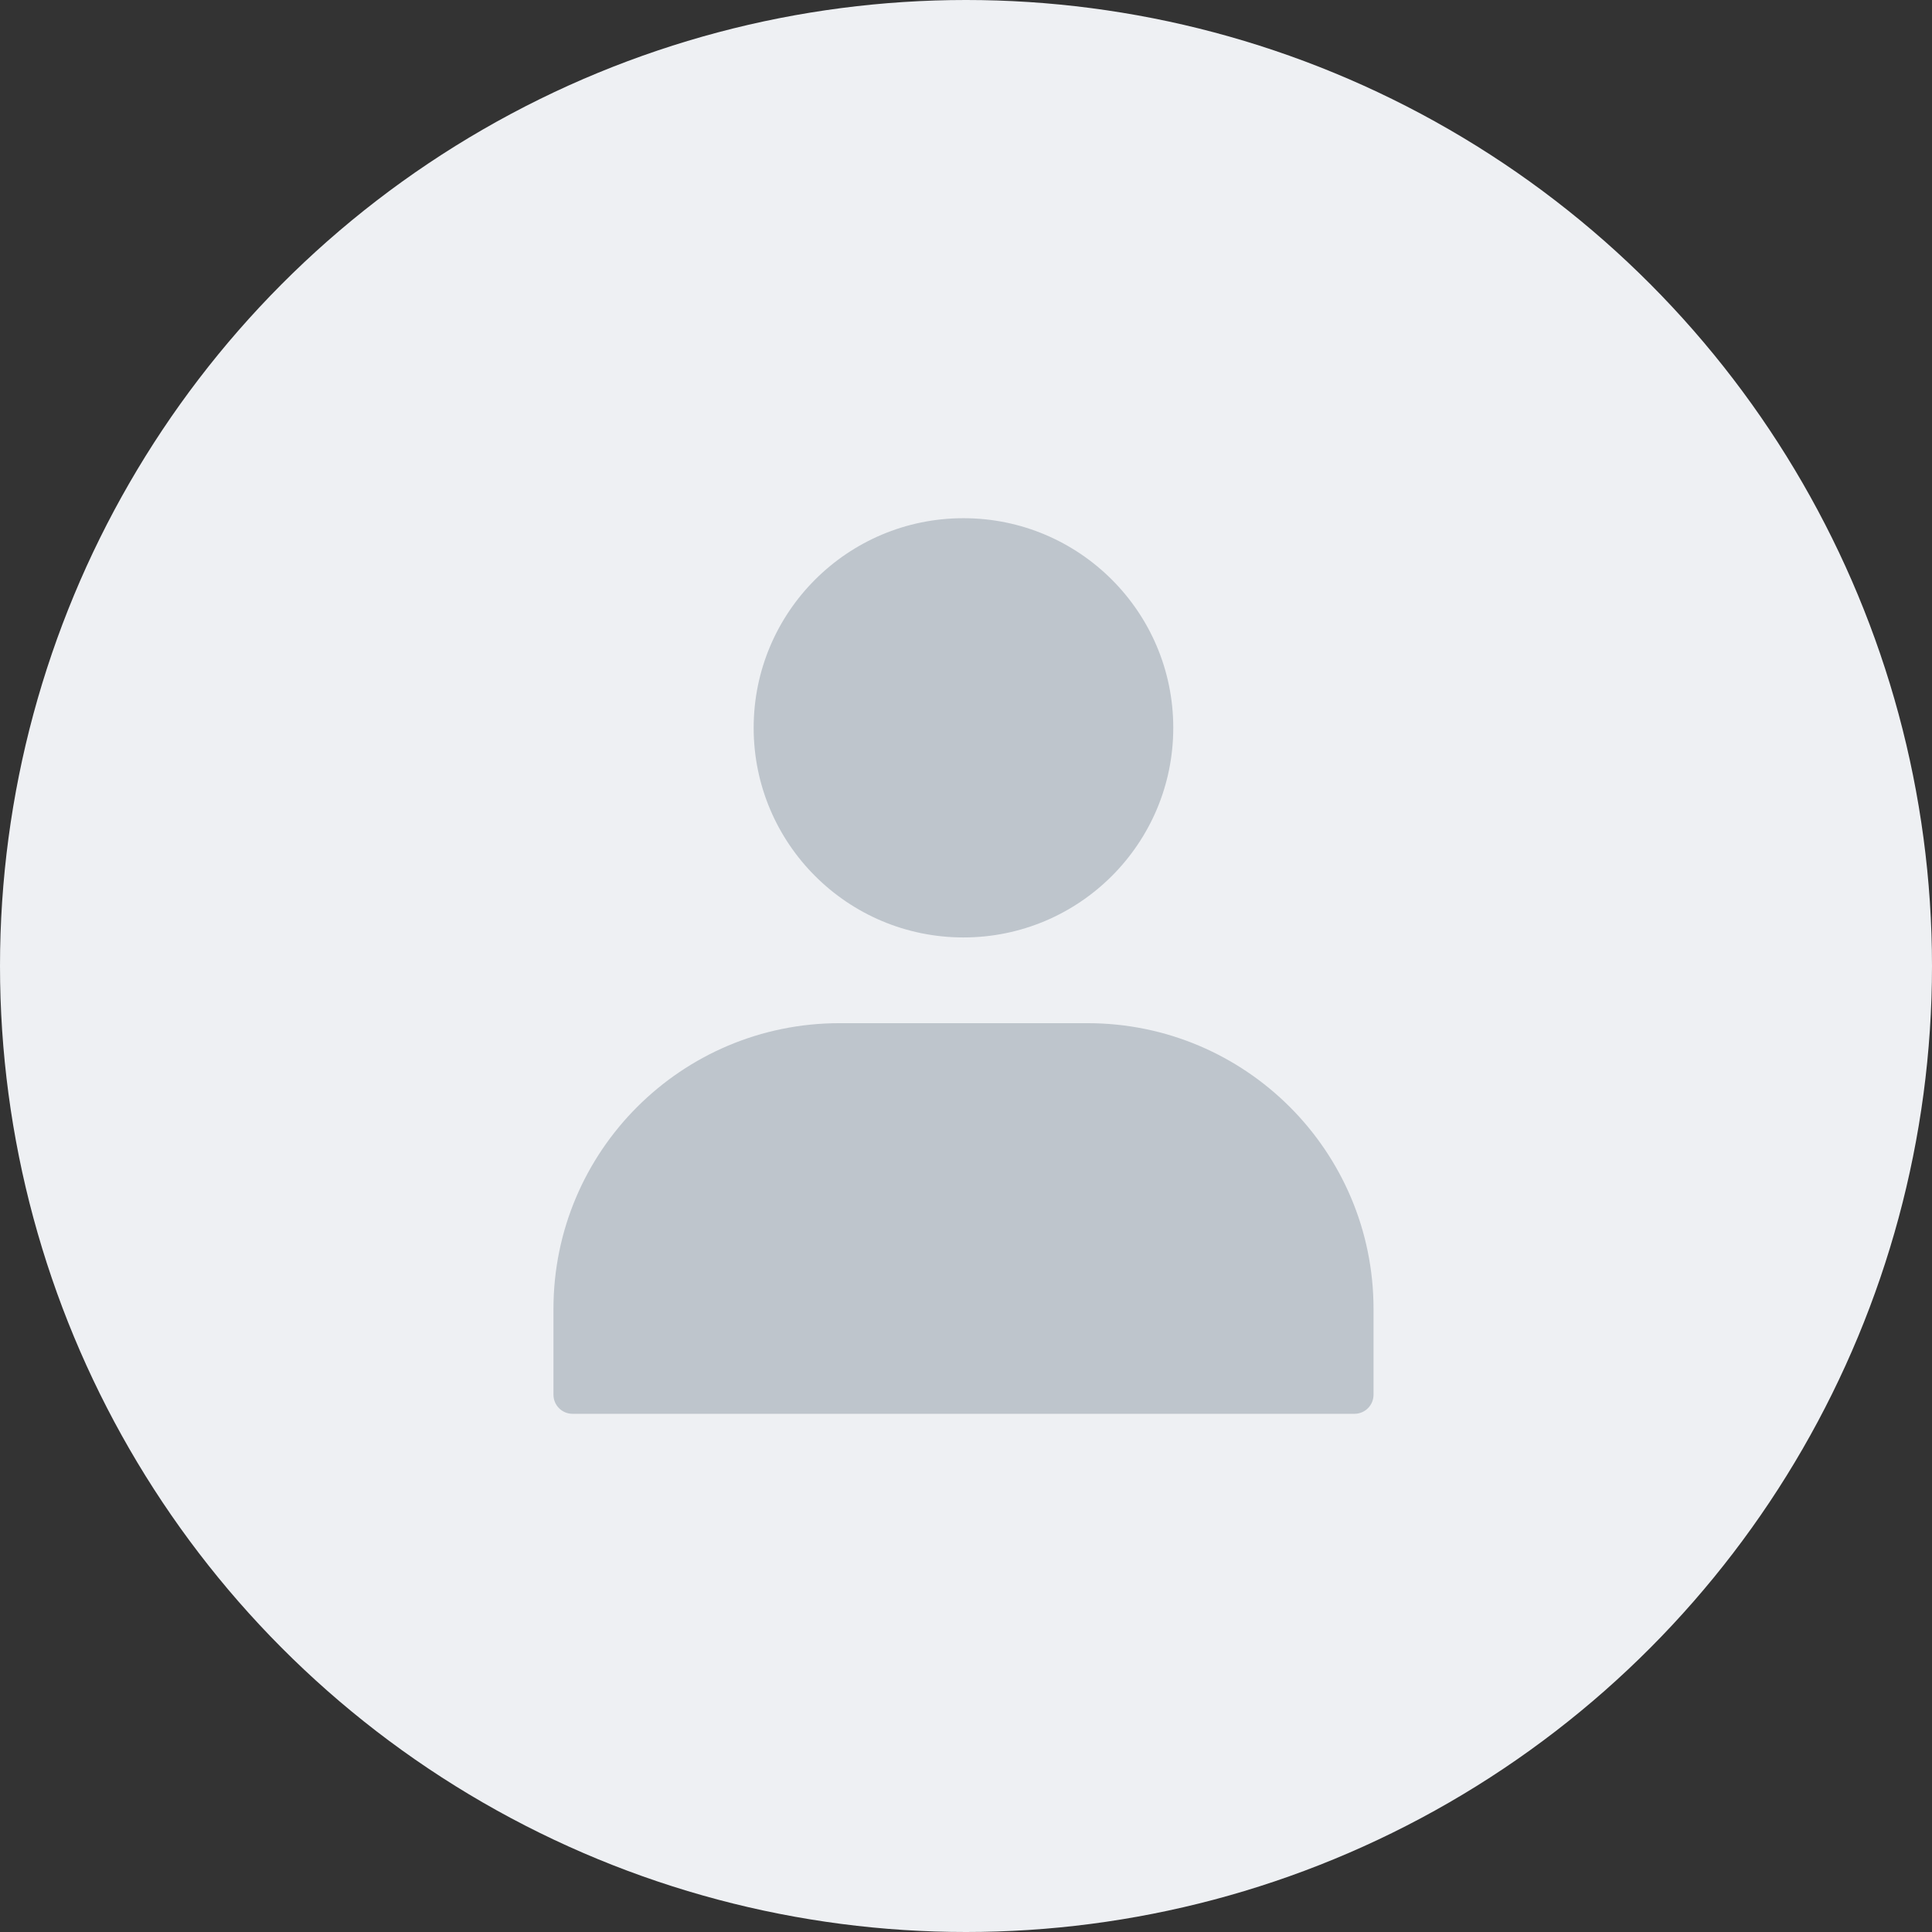 <svg width="32" height="32" viewBox="0 0 32 32" fill="none" xmlns="http://www.w3.org/2000/svg">
<rect x="0" y="0" width="32" height="32" fill="#333333" stroke="none"/>
<circle cx="16" cy="16" r="16" fill="#EEF0F3"/>
<path d="M15.958 15.527C17.877 15.527 19.433 13.972 19.433 12.055C19.433 10.138 17.877 8.583 15.958 8.583C14.039 8.583 12.483 10.138 12.483 12.055C12.483 13.972 14.039 15.527 15.958 15.527Z" fill="#BEC5CC"/>
<path d="M22.75 23.101V21.681C22.75 19.066 20.629 16.947 18.012 16.947H13.905C11.288 16.947 9.167 19.066 9.167 21.681V23.101C9.167 23.275 9.308 23.417 9.483 23.417H22.434C22.609 23.417 22.75 23.275 22.75 23.101Z" fill="#BEC5CC"/>
</svg>
